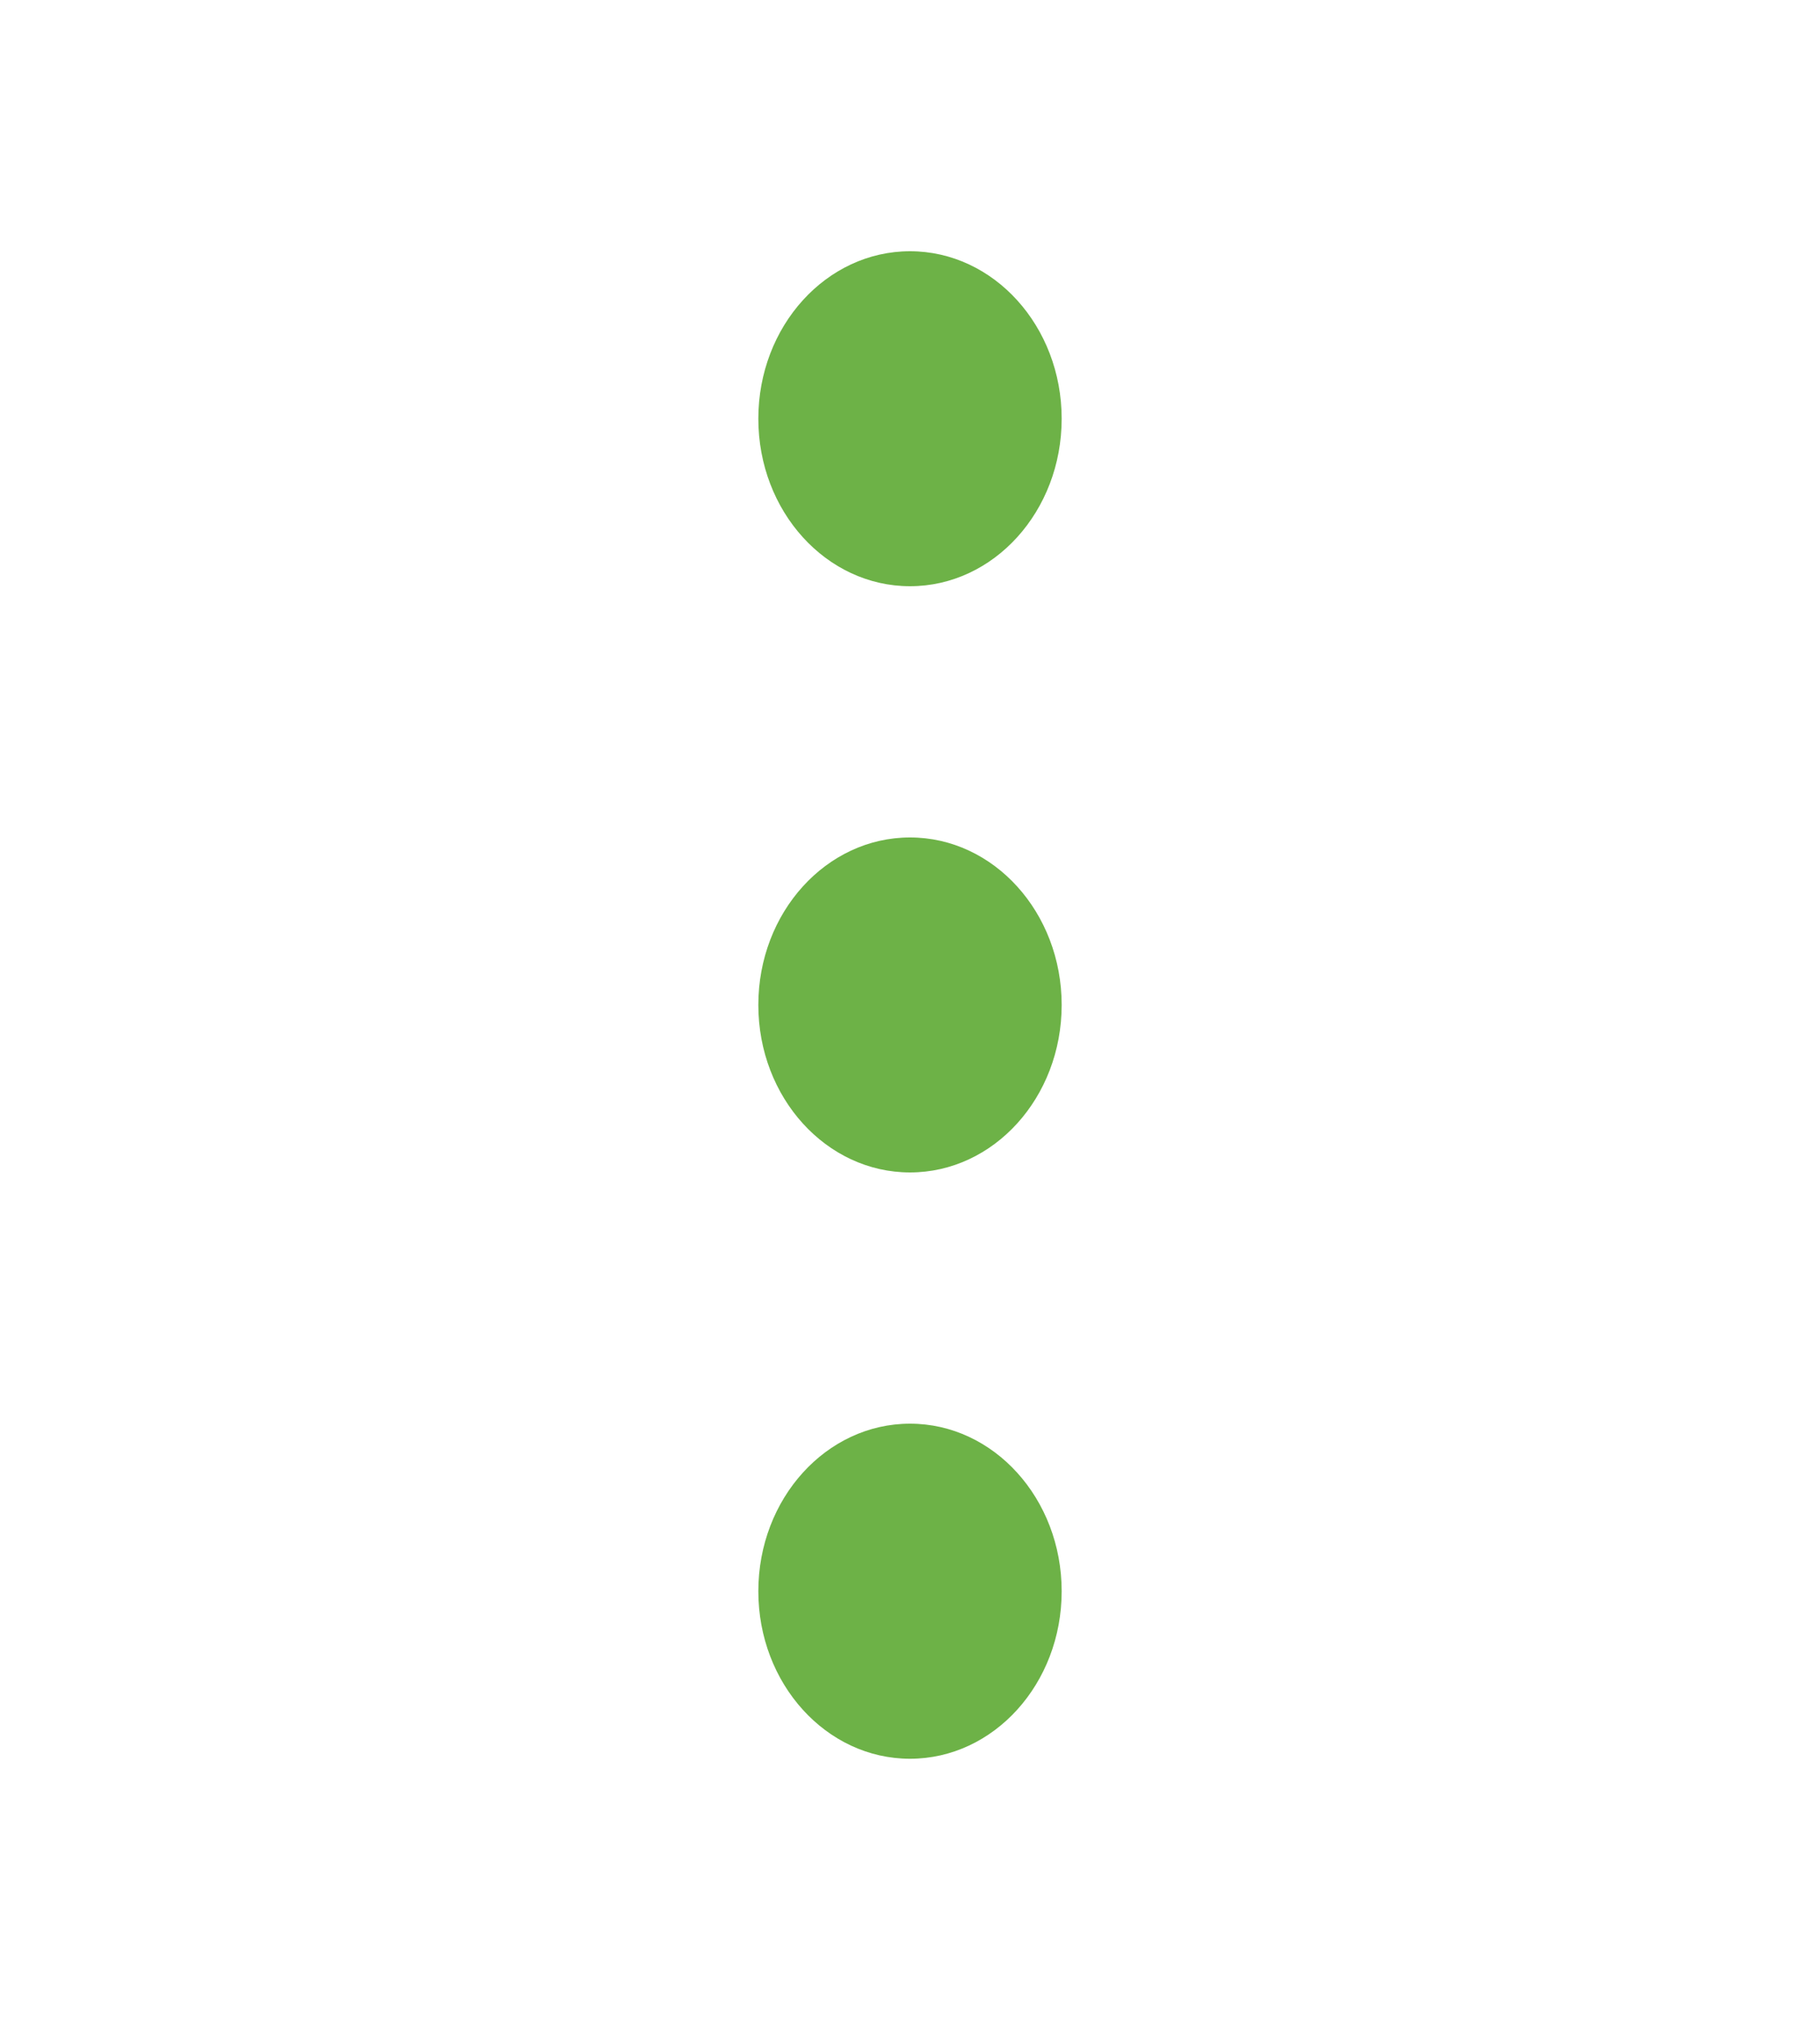<svg width="18" height="20" viewBox="0 0 18 20" fill="none" xmlns="http://www.w3.org/2000/svg">
<g id="24 / basic / more-vertical">
<path id="icon" fill-rule="evenodd" clip-rule="evenodd" d="M7.5 4.14C7.5 5.055 8.172 5.796 9 5.796C9.828 5.796 10.5 5.055 10.5 4.14C10.5 3.226 9.828 2.484 9 2.484C8.172 2.484 7.5 3.226 7.5 4.14ZM9 11.592C8.172 11.592 7.5 10.851 7.5 9.936C7.5 9.022 8.172 8.28 9 8.28C9.828 8.28 10.5 9.022 10.5 9.936C10.5 10.851 9.828 11.592 9 11.592ZM9 17.389C8.172 17.389 7.5 16.647 7.5 15.733C7.5 14.818 8.172 14.076 9 14.076C9.828 14.076 10.5 14.818 10.5 15.733C10.5 16.647 9.828 17.389 9 17.389Z" fill="#6DB247"/>
</g>
</svg>
